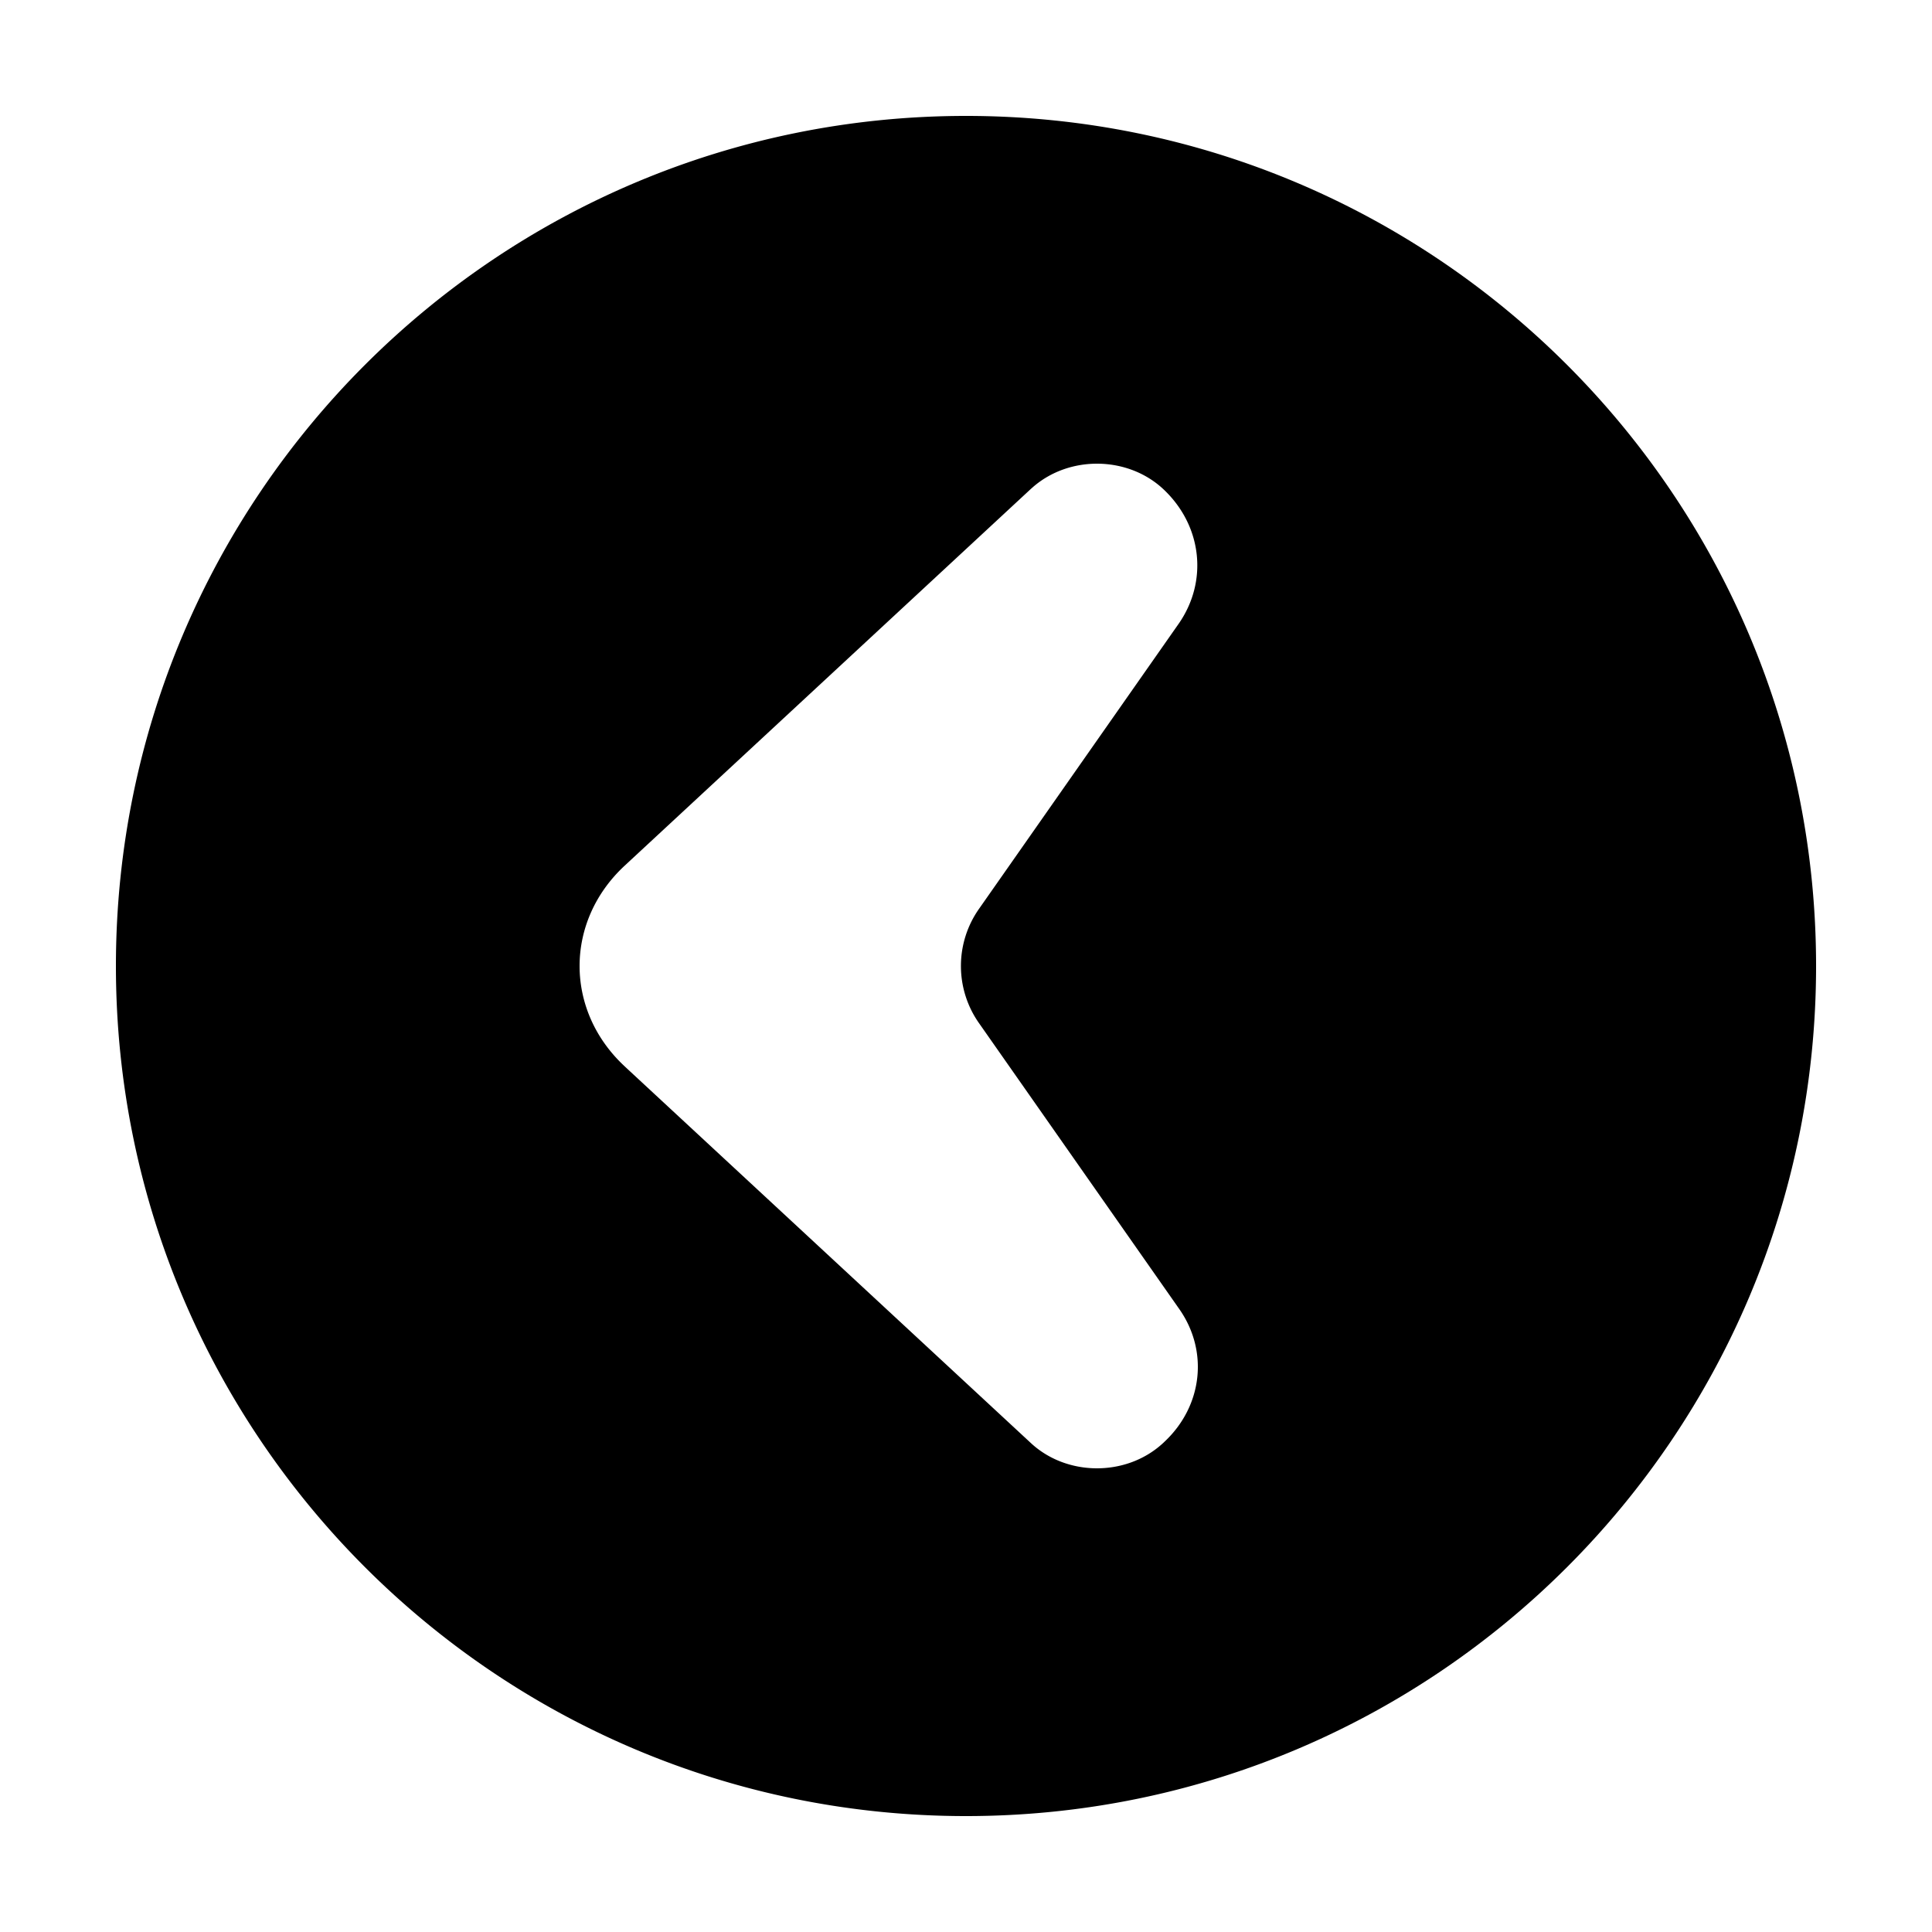 <?xml version="1.0" standalone="no"?><!DOCTYPE svg PUBLIC "-//W3C//DTD SVG 1.1//EN" "http://www.w3.org/Graphics/SVG/1.1/DTD/svg11.dtd"><svg class="icon" width="200px" height="200.00px" viewBox="0 0 1024 1024" version="1.1" xmlns="http://www.w3.org/2000/svg"><path fill="#000000" d="M512 962.56C263.168 962.56 61.44 760.832 61.44 512S263.168 61.44 512 61.44s450.56 201.728 450.56 450.56-201.728 450.56-450.56 450.56z m-180.859-397.312l215.286 199.639c18.903 17.531 49.889 17.838 69.222 0.696a46.899 46.899 0 0 0 1.004-0.901l0.573-0.553c20.193-18.964 23.429-48.005 7.844-70.267l-105.943-151.245a52.654 52.654 0 0 1 0-61.235l105.472-150.61c15.872-22.63 12.575-52.163-7.946-71.455-18.78-17.633-49.766-18.125-69.222-1.106l-1.024 0.901-215.265 199.66c-31.928 29.594-31.928 76.861 0 106.455z" /></svg>